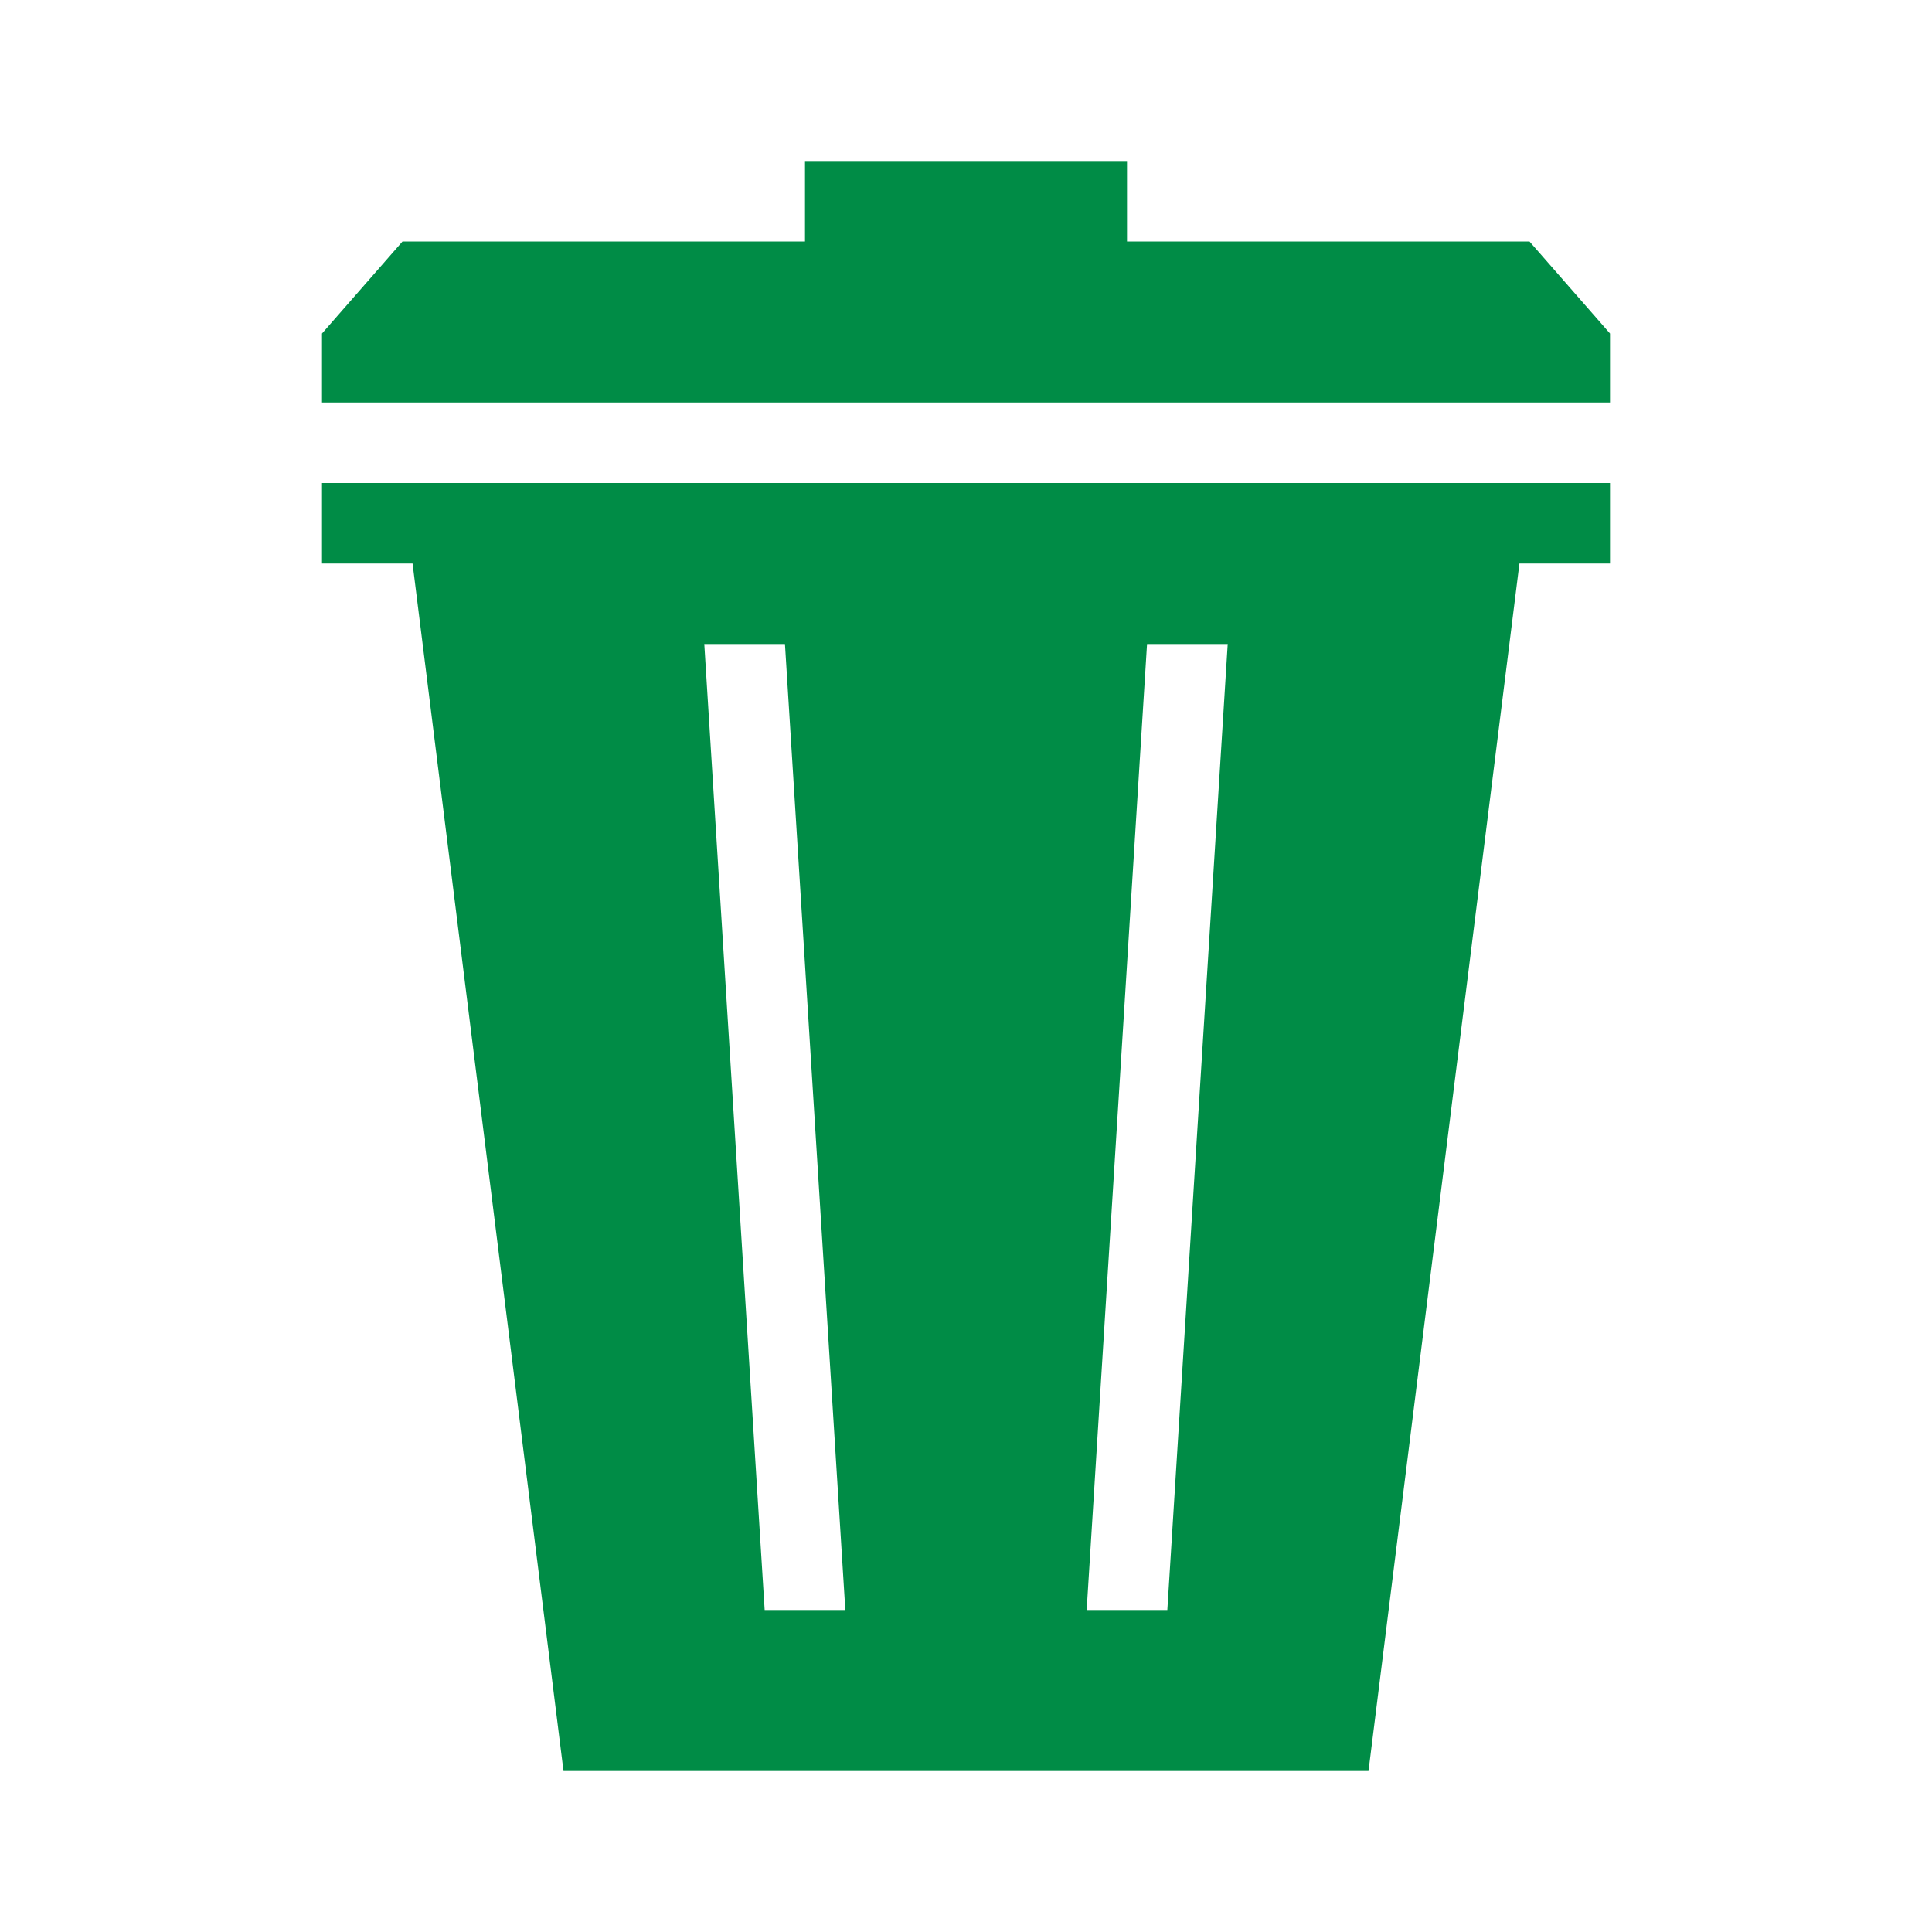<?xml version="1.0" encoding="utf-8"?>
<!-- Generator: Adobe Illustrator 22.0.1, SVG Export Plug-In . SVG Version: 6.00 Build 0)  -->
<svg version="1.1" baseProfile="tiny" xmlns="http://www.w3.org/2000/svg" xmlns:xlink="http://www.w3.org/1999/xlink" x="0px"
	 y="0px" viewBox="0 0 24 24" xml:space="preserve">
<g id="Form">
	<path fill="#008C46" d="M20,4.143V5H4V4.143L5,3h5V2h4v1h5L20,4.143z M20,6v1h-1.125L17,22H7L5.125,7H4V6H20z M10.501,20
		L9.751,8H8.749l0.75,12H10.501z M15.251,8h-1.002l-0.75,12h1.002L15.251,8z"/>
</g>
<g id="Ebene_1">
</g>
</svg>
